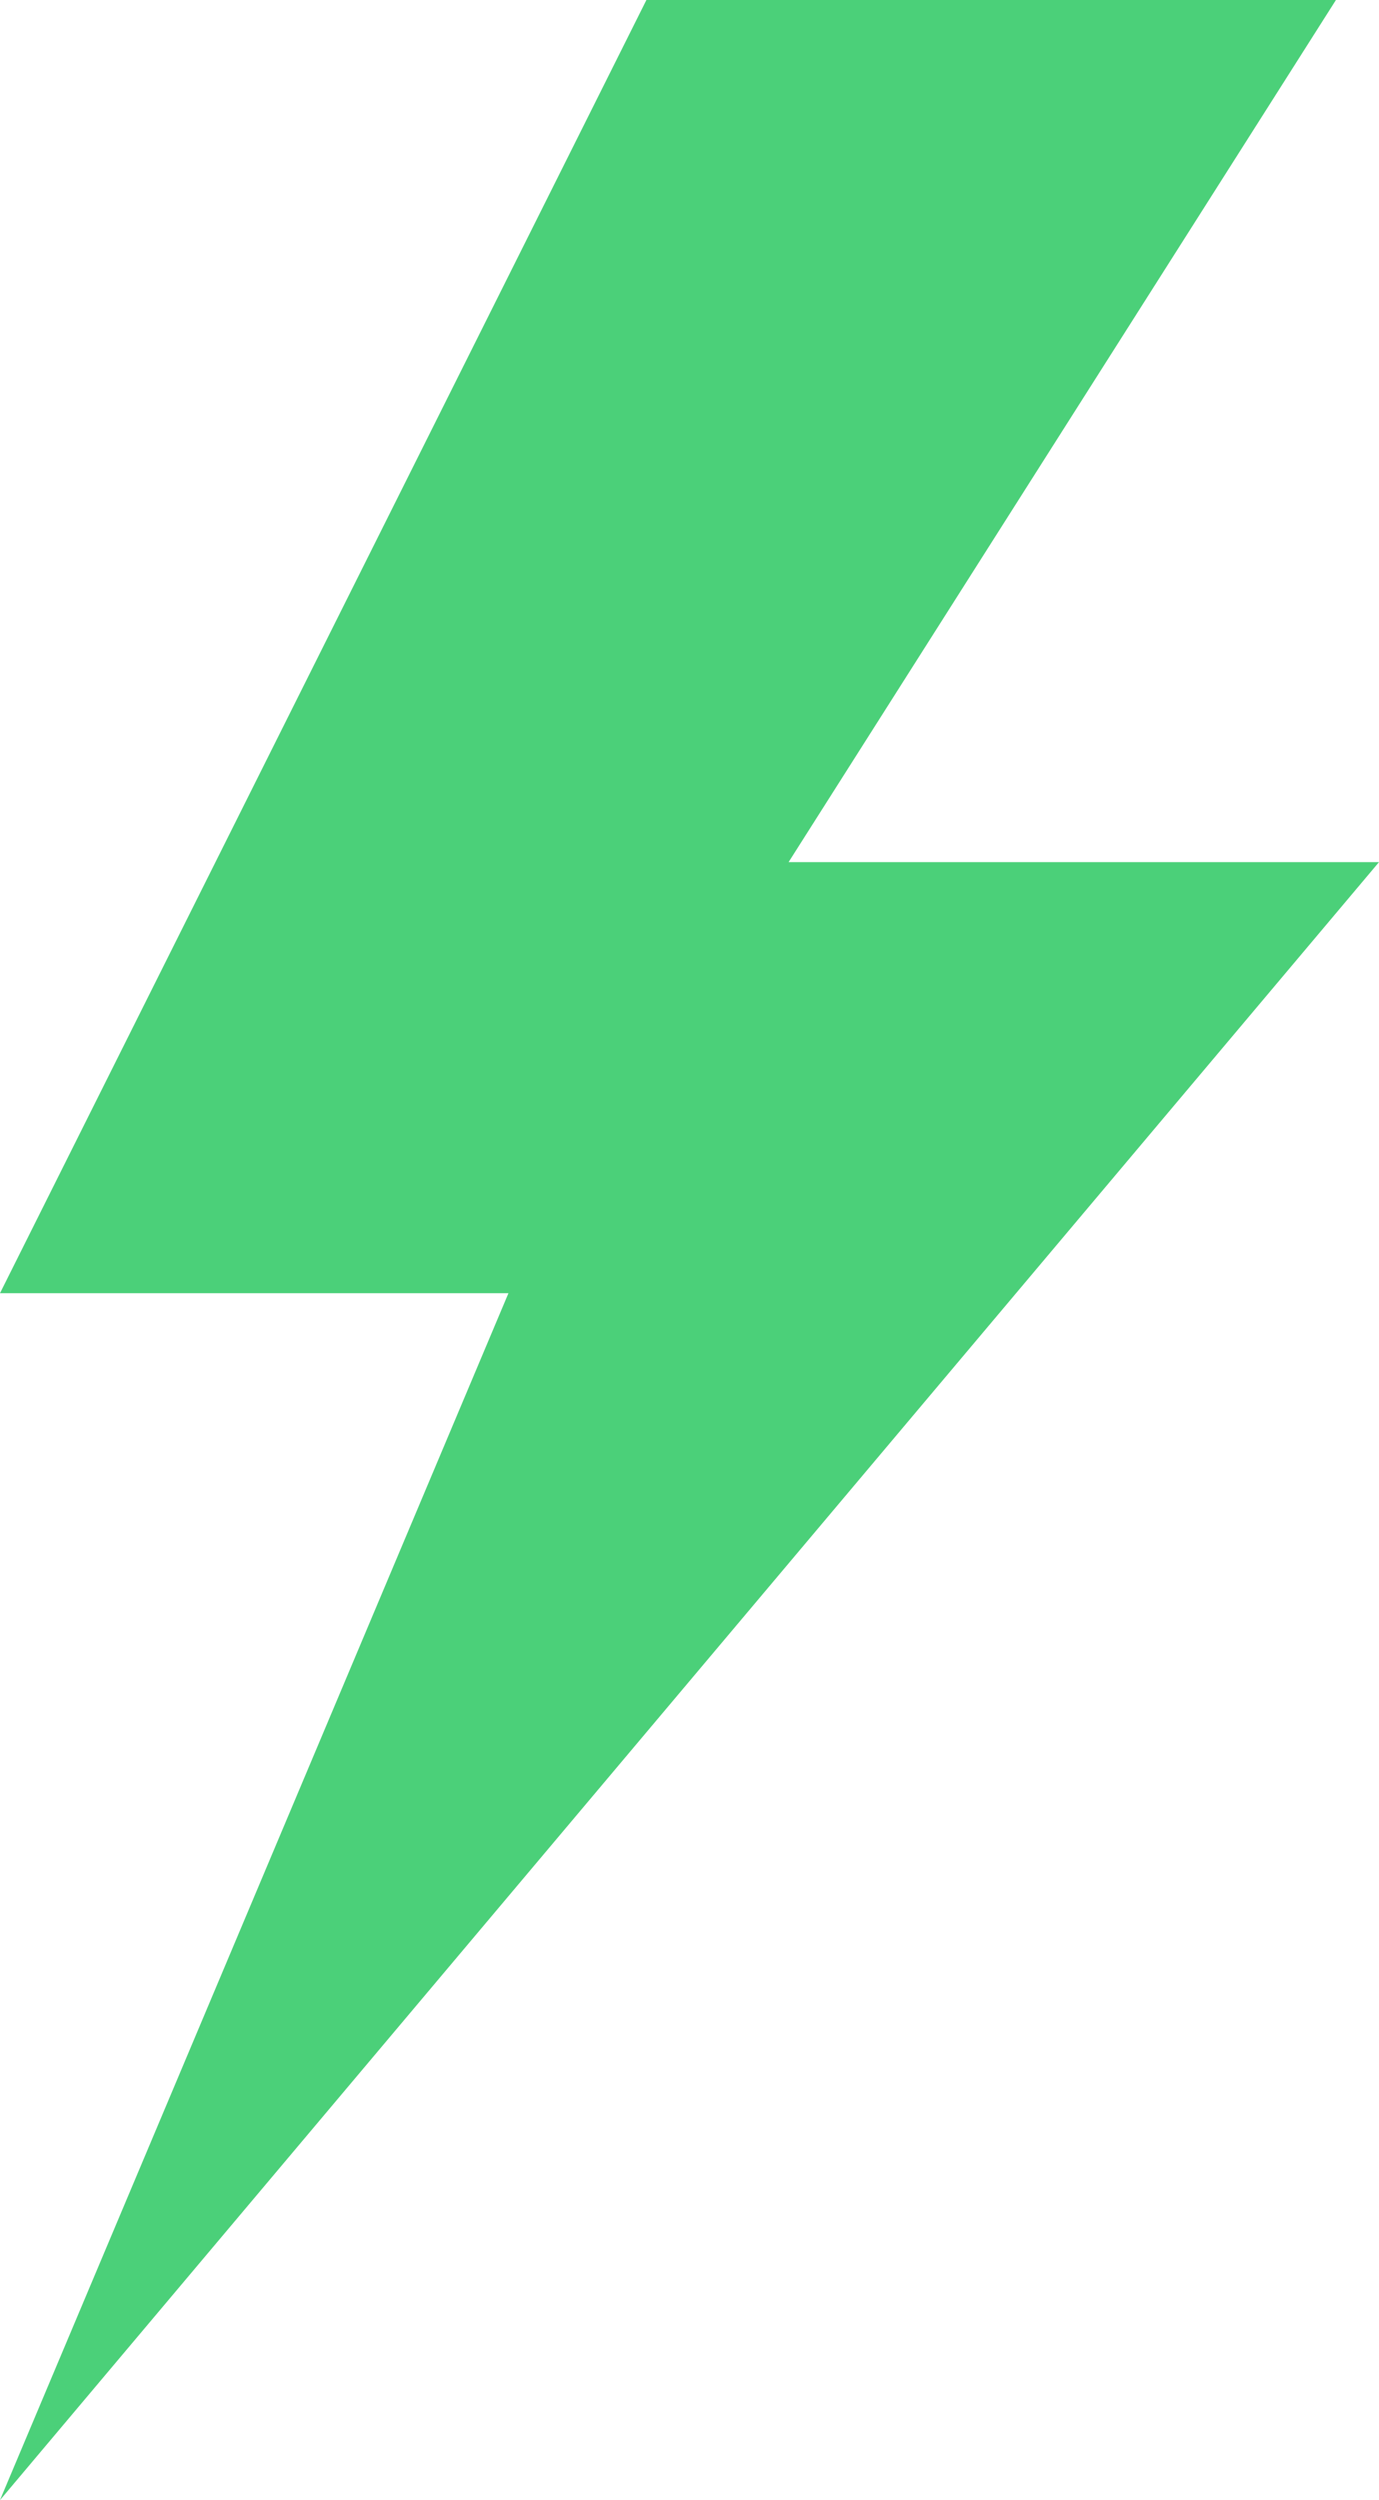 <svg xmlns="http://www.w3.org/2000/svg" width="26.419" height="47.885" viewBox="0 0 26.419 47.885">
  <path id="fast" d="M141.178,16.512H129.867L140.353,0h-13.21L114.759,24.768H124.5l-9.742,23.117Z" transform="translate(-114.759)" fill="#4bd079"/>
</svg>
